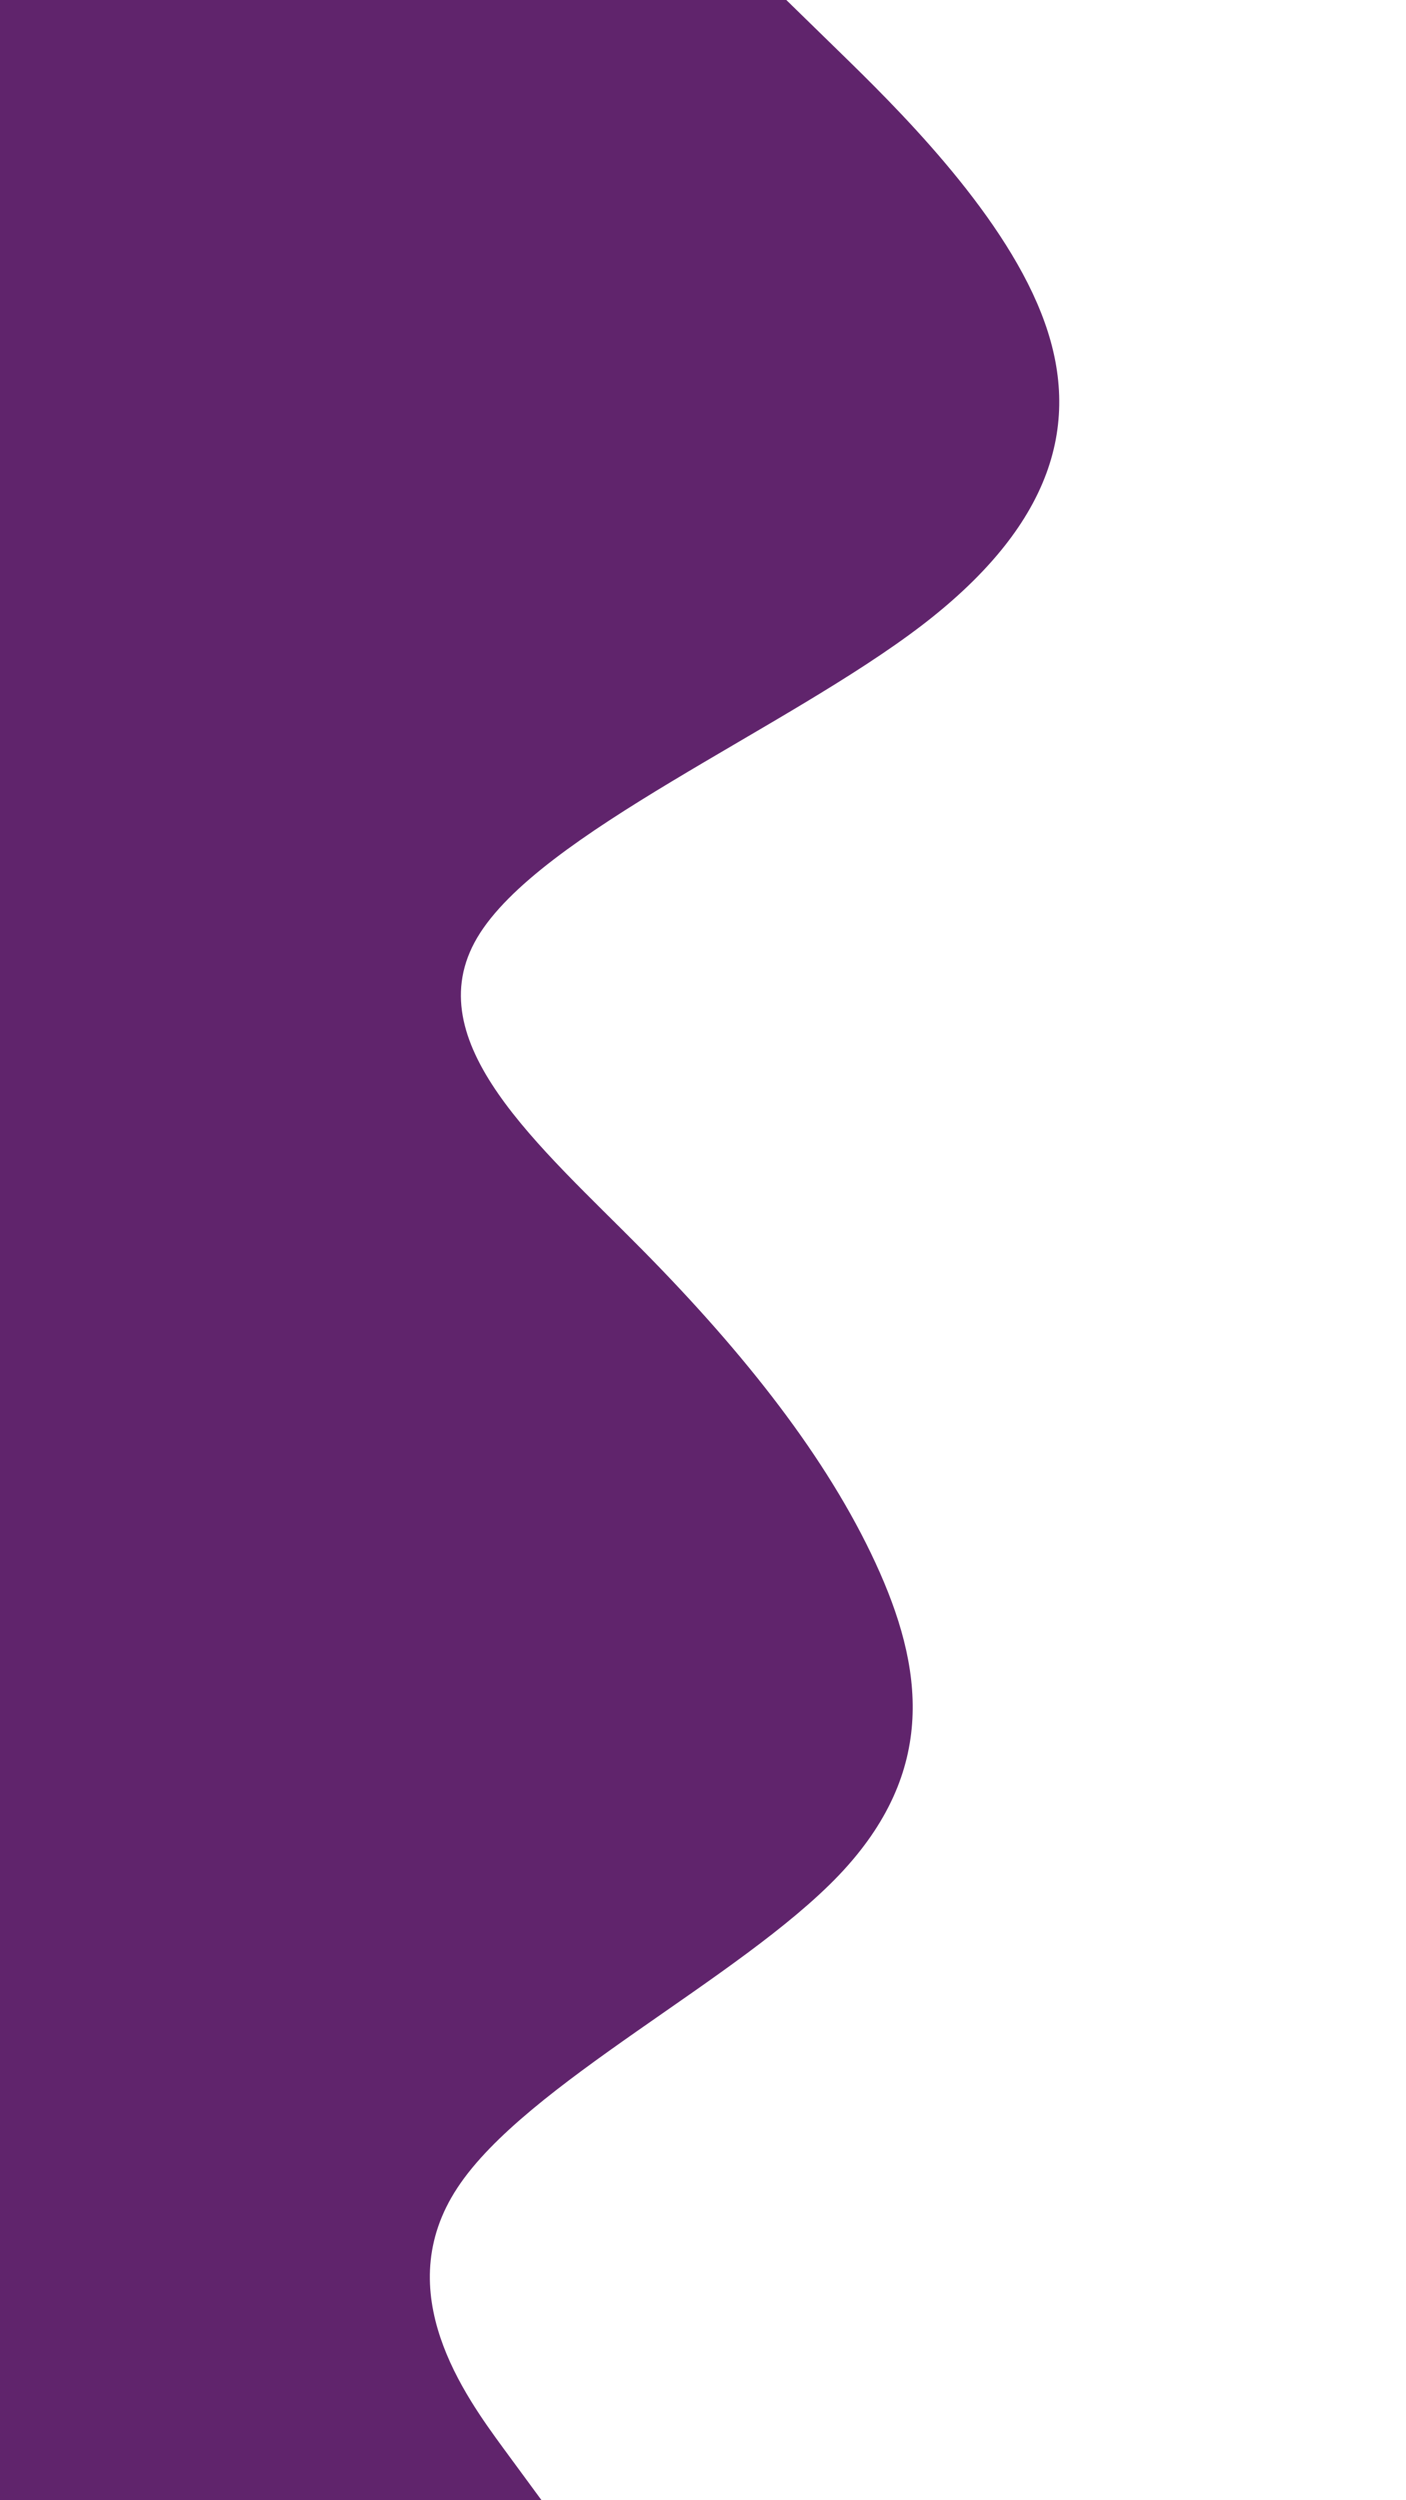 <svg id="visual" viewBox="0 0 540 960" width="540" height="960" xmlns="http://www.w3.org/2000/svg" xmlns:xlink="http://www.w3.org/1999/xlink" version="1.1"><path d="M302 0L322.5 20C343 40 384 80 399.8 120C415.7 160 406.3 200 354.2 240C302 280 207 320 183.3 360C159.7 400 207.3 440 246.8 480C286.3 520 317.7 560 336.2 600C354.7 640 360.3 680 322.2 720C284 760 202 800 175.7 840C149.3 880 178.7 920 193.3 940L208 960L0 960L0 940C0 920 0 880 0 840C0 800 0 760 0 720C0 680 0 640 0 600C0 560 0 520 0 480C0 440 0 400 0 360C0 320 0 280 0 240C0 200 0 160 0 120C0 80 0 40 0 20L0 0Z" fill="#60246c" stroke-linecap="round" stroke-linejoin="miter"></path></svg>